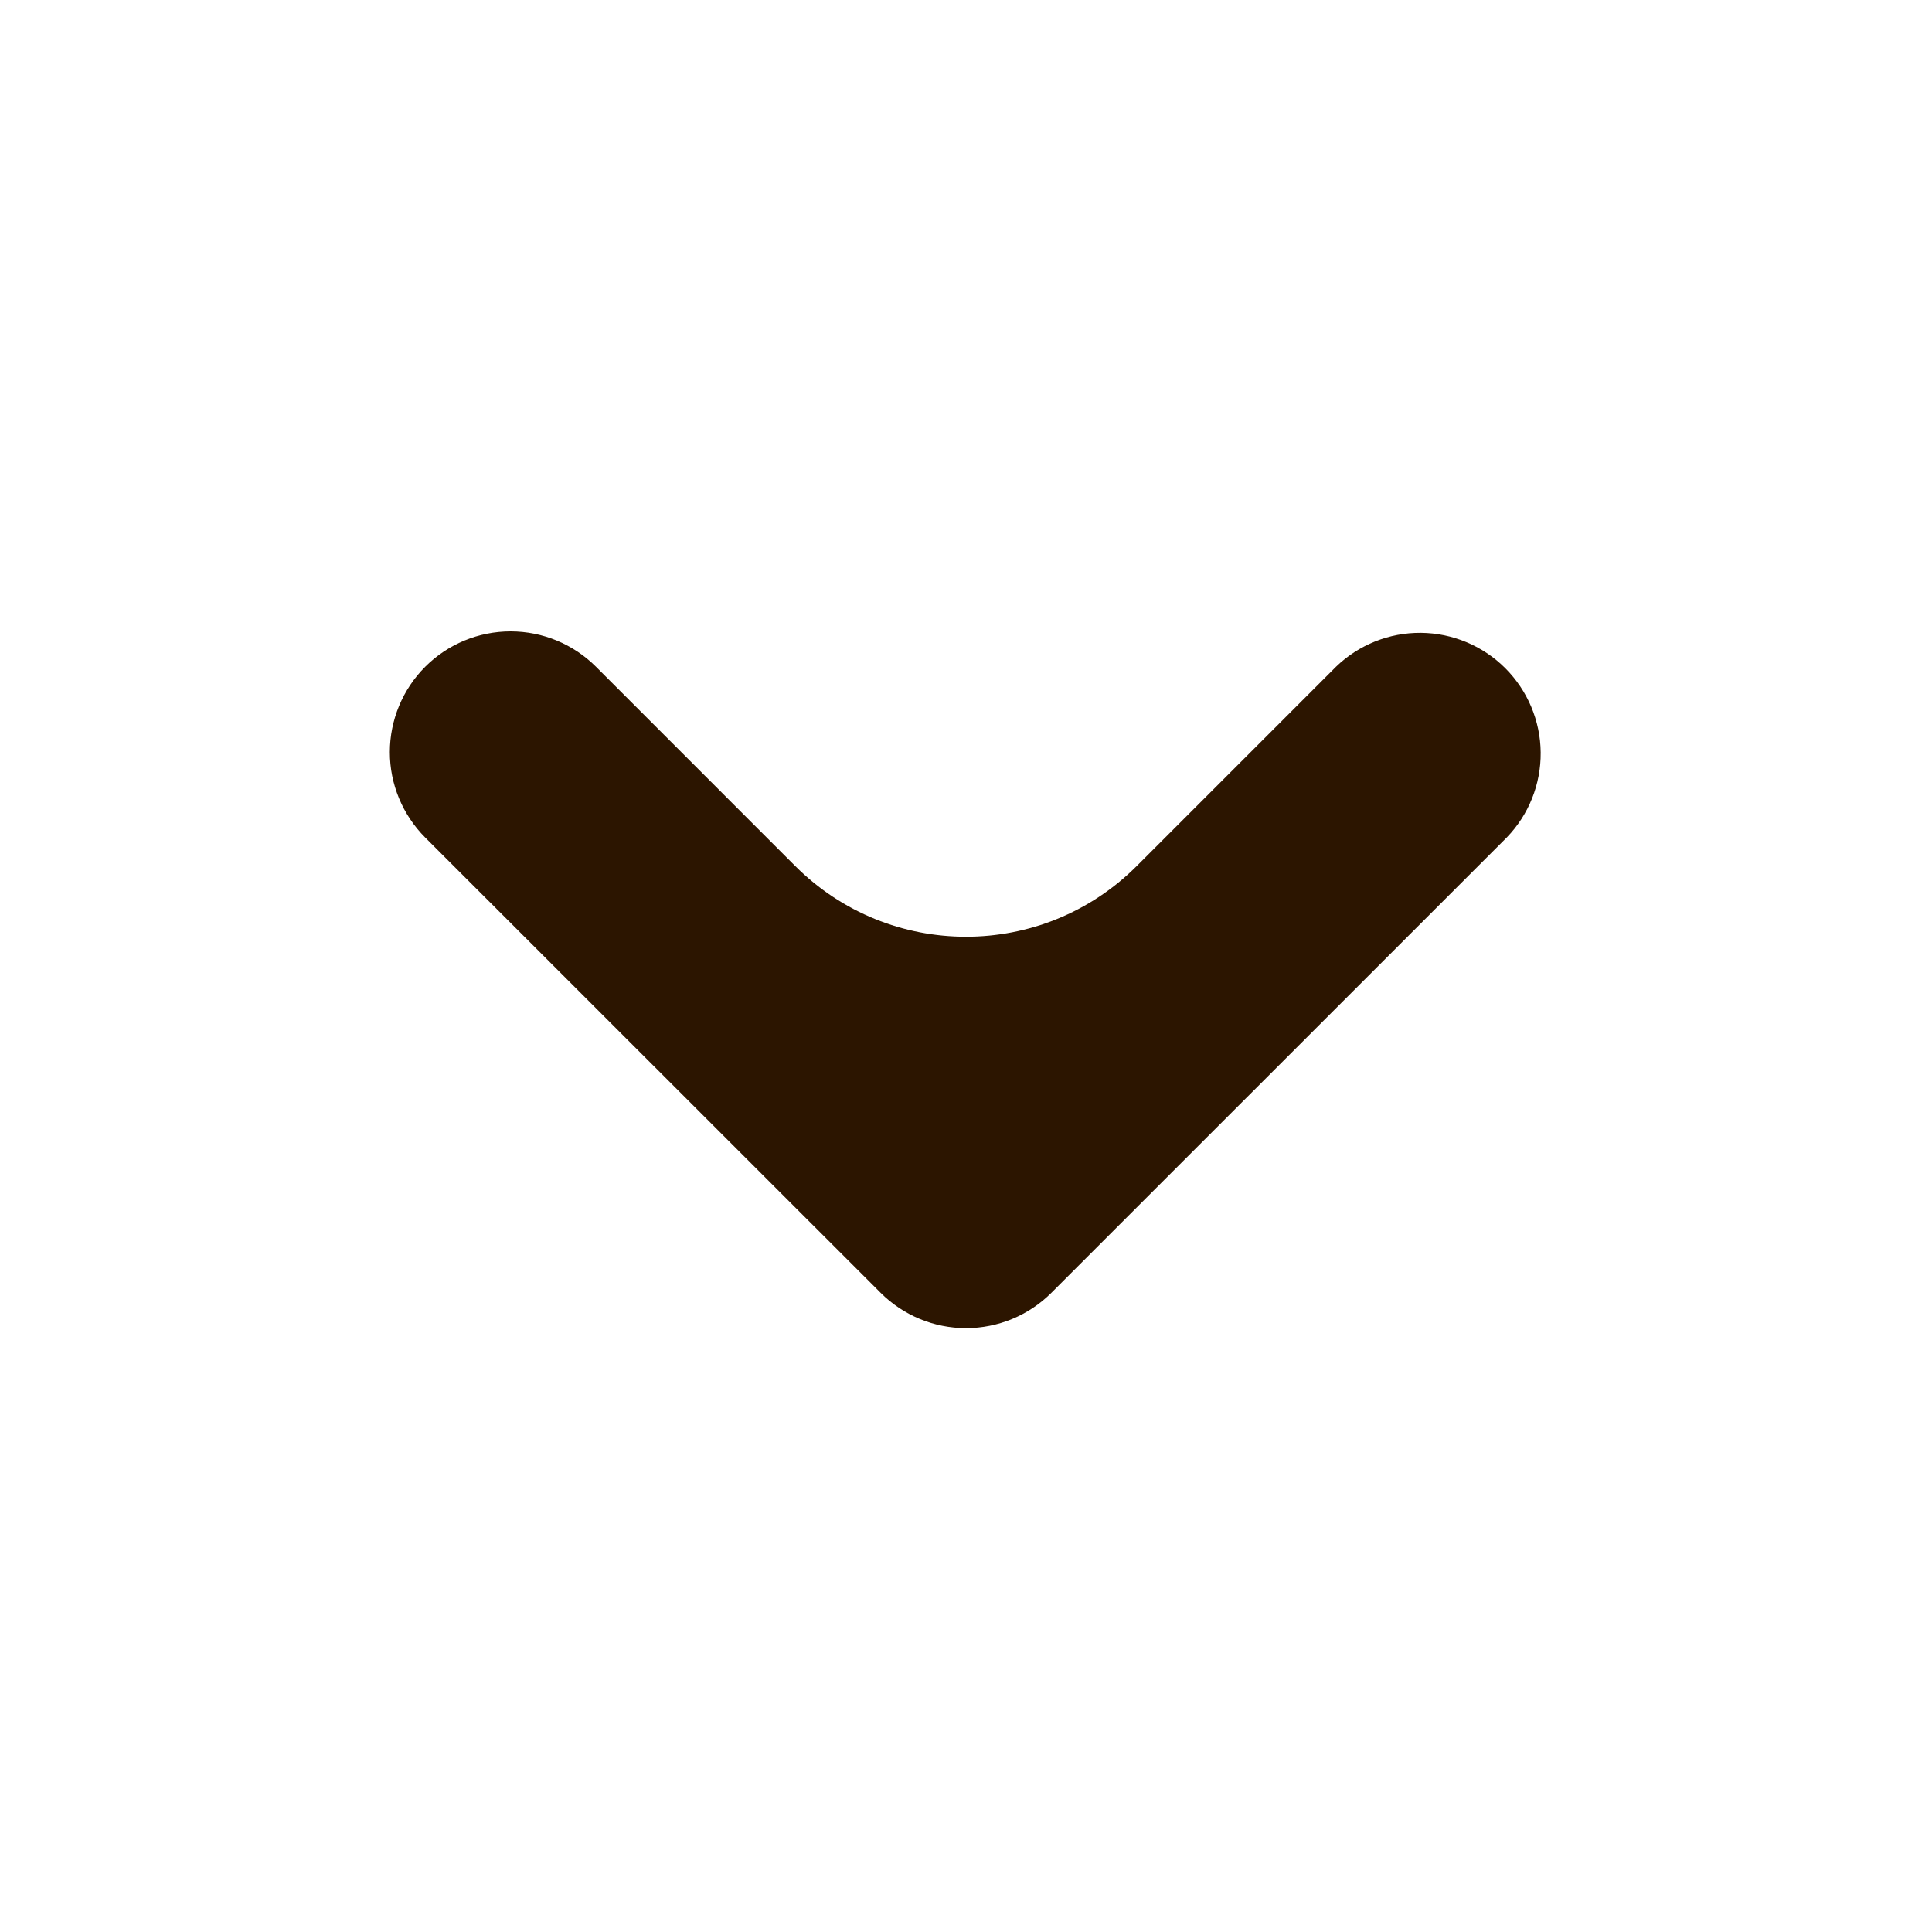 <svg width="40" height="40" viewBox="0 0 40 40" fill="none" xmlns="http://www.w3.org/2000/svg">
<path fill-rule="evenodd" clip-rule="evenodd" d="M21.767 26.767C21.298 27.235 20.663 27.498 20 27.498C19.337 27.498 18.702 27.235 18.233 26.767L8.803 17.34C8.335 16.871 8.071 16.235 8.071 15.572C8.072 14.909 8.335 14.273 8.804 13.804C9.273 13.335 9.909 13.072 10.572 13.072C11.235 13.072 11.871 13.336 12.34 13.805L16.464 17.93C18.417 19.882 21.583 19.882 23.535 17.93L27.66 13.805C28.131 13.349 28.763 13.097 29.418 13.102C30.074 13.108 30.701 13.37 31.165 13.834C31.628 14.297 31.892 14.924 31.898 15.579C31.904 16.235 31.652 16.867 31.197 17.338L21.767 26.767Z" fill="#2C1500"/>
</svg>
